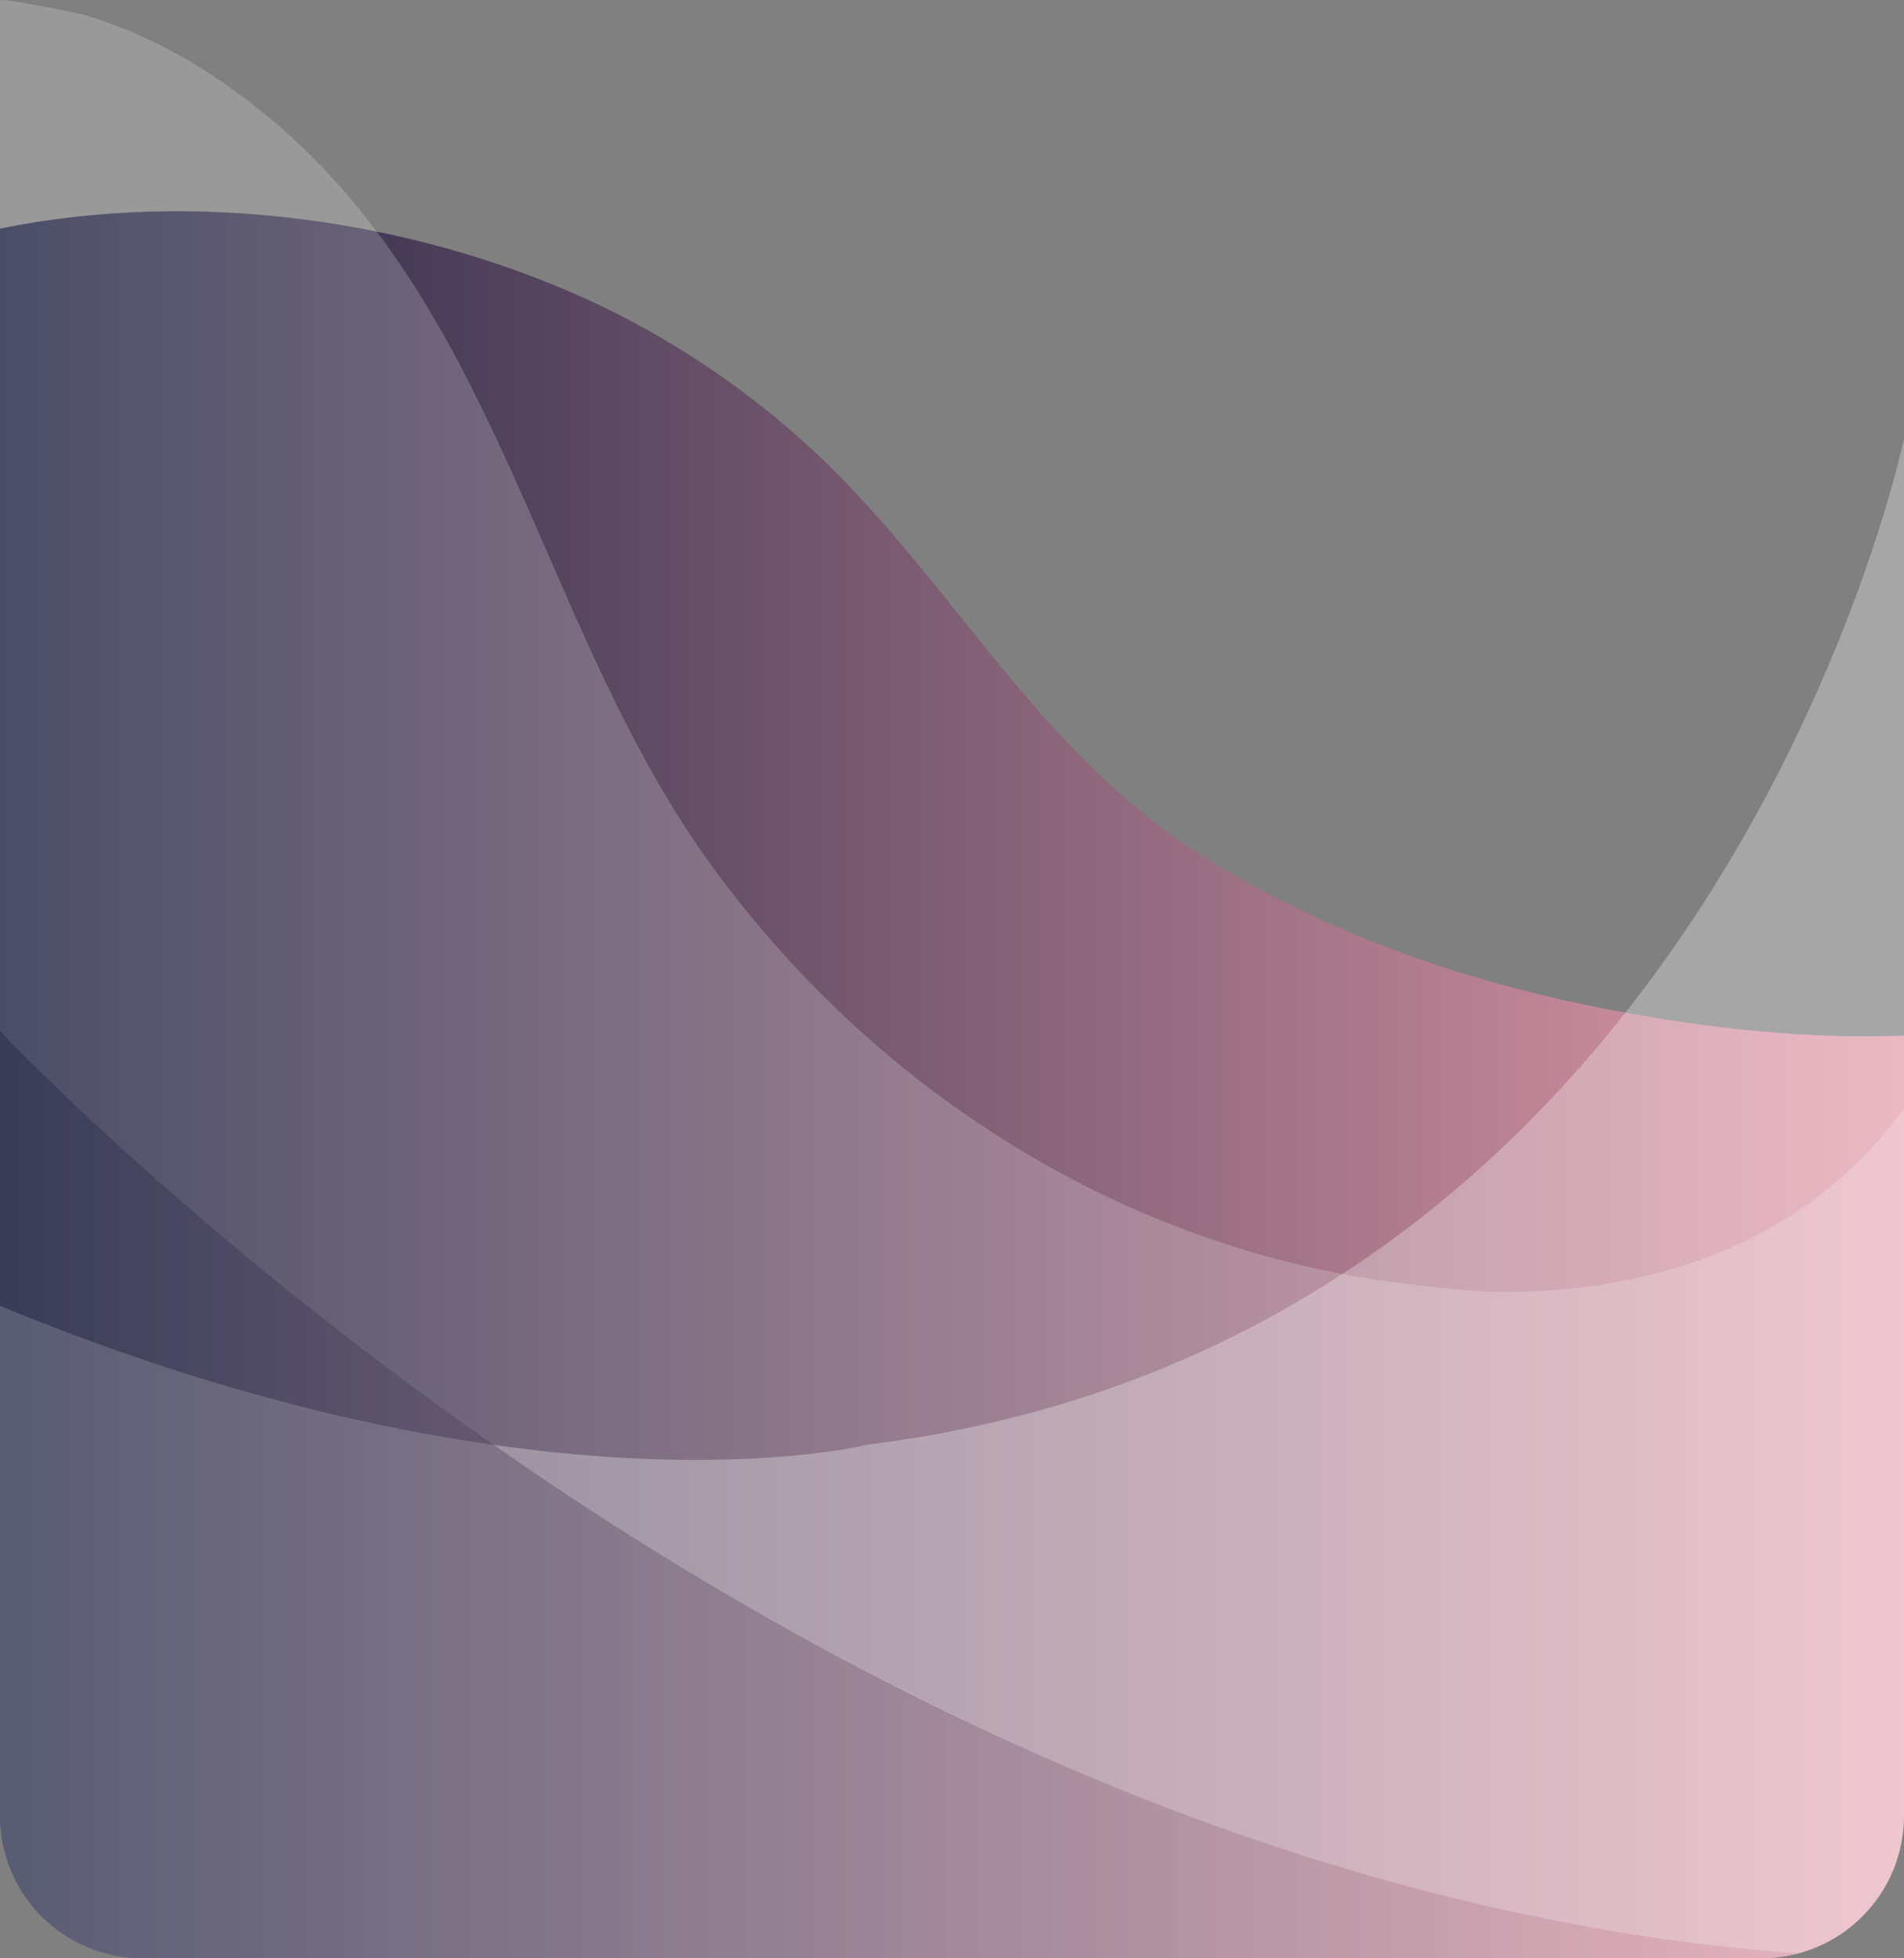 <?xml version="1.0" encoding="utf-8"?>
<!-- Generator: Adobe Illustrator 26.2.1, SVG Export Plug-In . SVG Version: 6.00 Build 0)  -->
<svg version="1.1" id="Layer_1" xmlns="http://www.w3.org/2000/svg" xmlns:xlink="http://www.w3.org/1999/xlink" x="0px" y="0px"
	 viewBox="0 0 320 329" style="enable-background:new 0 0 320 329;" xml:space="preserve">
<rect x="0" y="0" width="320" height="329" fill="#808080" stroke="none"/>
<style type="text/css">
	.st0{fill:url(#SVGID_1_);}
	.st1{opacity:0.2;fill:#FFFFFF;}
	.st2{opacity:0.3;fill:#FFFFFF;}
	.st3{opacity:0.4;fill:url(#SVGID_00000039841290748190982120000009054782470934972565_);}
</style>
<g>
	<linearGradient id="SVGID_1_" gradientUnits="userSpaceOnUse" x1="3.051758e-05" y1="182.242" x2="320" y2="182.242">
		<stop  offset="0" style="stop-color:#1D2241"/>
		<stop  offset="1" style="stop-color:#E39BA9"/>
	</linearGradient>
	<path class="st0" d="M271.4,169.8c-24.5-4.6-48.7-12.9-69.8-26.3c-27.5-17.5-41.7-46.1-64.8-67.7c-11.2-10.4-24-19-37.9-25.4
		C68.9,36.7,32.5,31.8,0,38.4V305c0,13.3,10.7,24,24,24h272c13.3,0,24-10.7,24-24v-131C303.8,174.6,287.3,172.8,271.4,169.8z"/>
	<path class="st1" d="M242.8,216.4c-5.5-0.5-10.9-1.2-16.3-2.2c-43.1-7.9-81.3-33.5-107-68.9c-28.2-38.9-34.8-90.8-72-123.6
		c-9.7-8.5-21-15.6-33.4-19.2C13.4,2.3,0-0.5,0,0.1C0,0.3,0,229.2,0,305c0,13.3,10.7,24,24,24h272c13.3,0,24-10.7,24-24V186.2
		C292.6,224.1,242.8,216.4,242.8,216.4z"/>
	<path class="st2" d="M145.9,242.7c0,0-55.3,14-145.9-23.3V305c0,13.3,10.7,24,24,24h272c13.3,0,24-10.7,24-24V73.7
		C320,73.7,288.5,224.9,145.9,242.7z"/>
	
		<linearGradient id="SVGID_00000063613163733926708210000016194705756353202621_" gradientUnits="userSpaceOnUse" x1="0" y1="251.089" x2="320" y2="251.089">
		<stop  offset="0" style="stop-color:#1D2241"/>
		<stop  offset="1" style="stop-color:#E39BA9"/>
	</linearGradient>
	<path style="opacity:0.4;fill:url(#SVGID_00000063613163733926708210000016194705756353202621_);" d="M0,173.2V305
		c0,13.3,10.7,24,24,24h272c2.1,0,4.2-0.3,6.2-0.8C133.4,315.9,0,173.2,0,173.2z"/>
</g>
</svg>
